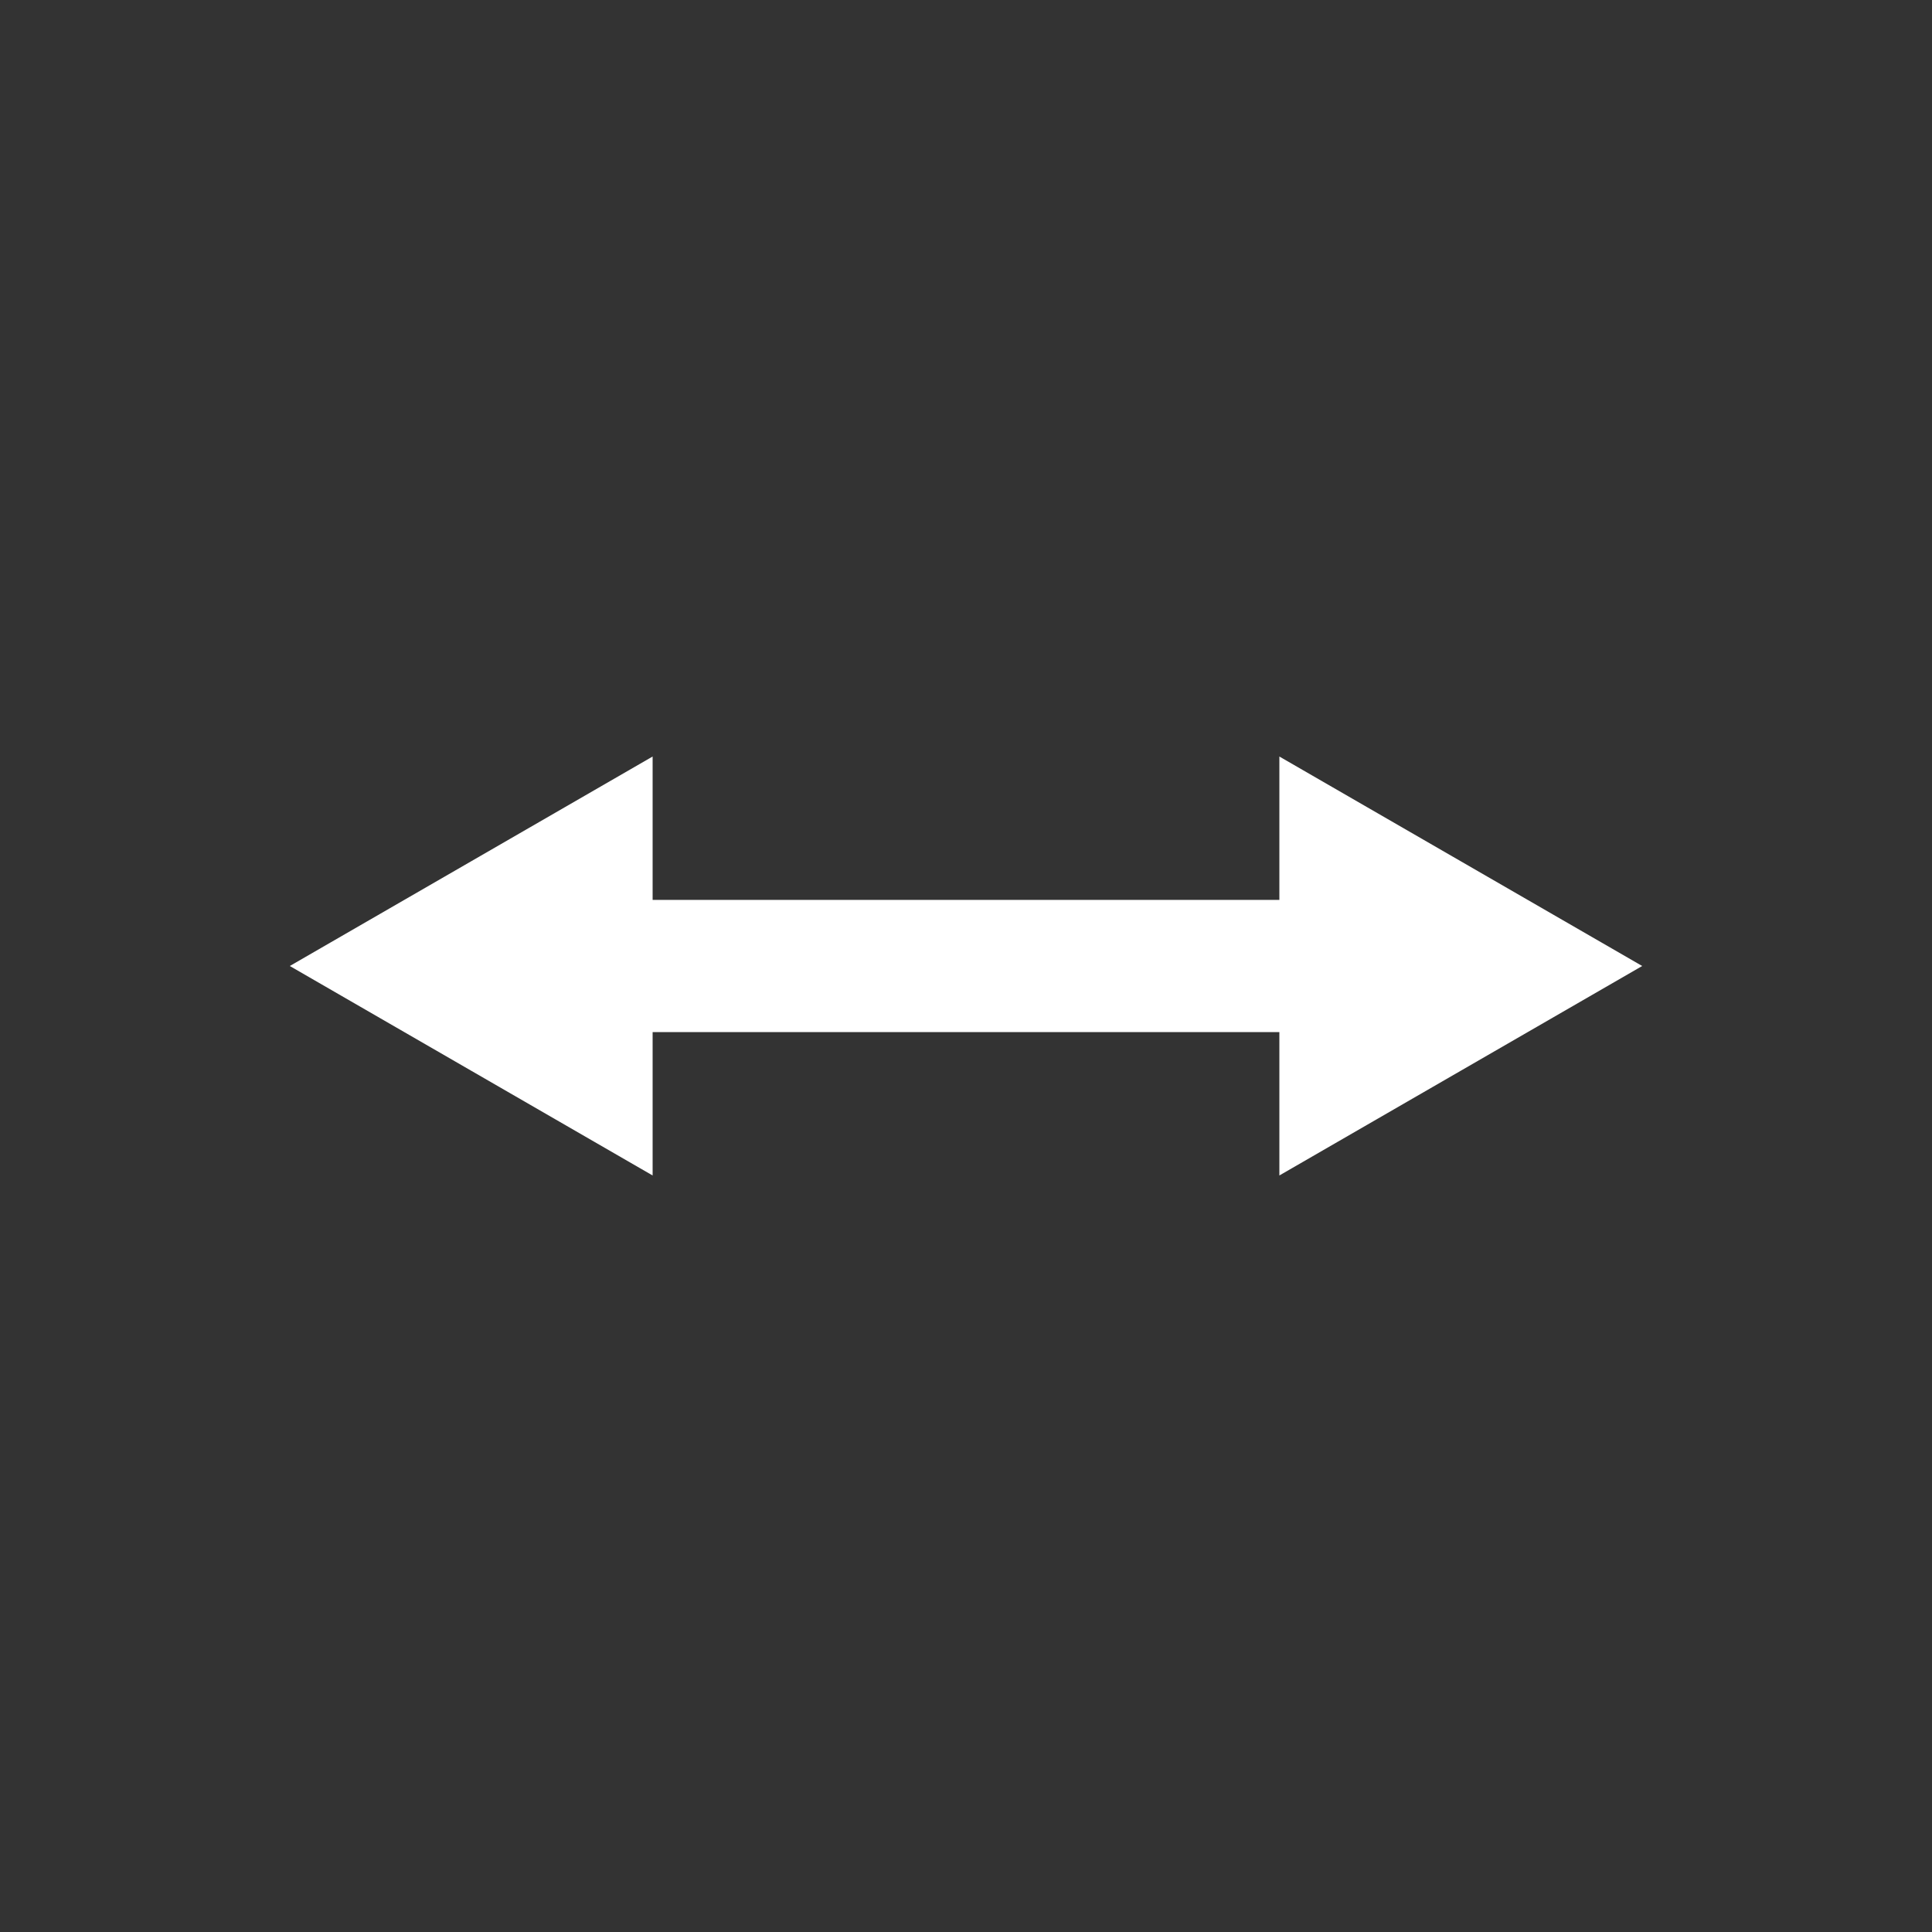 <?xml version="1.0"?>
<svg xmlns="http://www.w3.org/2000/svg" xmlns:xlink="http://www.w3.org/1999/xlink" xmlns:svgjs="http://svgjs.com/svgjs" version="1.1" width="40" height="40" x="0" y="0" viewBox="0 0 572.156 572.156" style="enable-background:new 0 0 512 512" xml:space="preserve" class=""><rect x="0" y="0" width="572.156" height="572.156" fill="#333333" stroke="none"/><g transform="matrix(0.7,0,0,0.7,85.823,85.823)">
<g xmlns="http://www.w3.org/2000/svg">
	<polygon points="495.405,241.769 418.657,197.457 418.657,258.115 153.498,258.115 153.498,197.457 76.751,241.767 0,286.078    76.751,330.387 153.498,374.699 153.498,314.042 418.657,314.042 418.657,374.699 495.405,330.389 572.156,286.078  " fill="#ffffff" data-original="#000000" style="" class=""/>
</g>
<g xmlns="http://www.w3.org/2000/svg">
</g>
<g xmlns="http://www.w3.org/2000/svg">
</g>
<g xmlns="http://www.w3.org/2000/svg">
</g>
<g xmlns="http://www.w3.org/2000/svg">
</g>
<g xmlns="http://www.w3.org/2000/svg">
</g>
<g xmlns="http://www.w3.org/2000/svg">
</g>
<g xmlns="http://www.w3.org/2000/svg">
</g>
<g xmlns="http://www.w3.org/2000/svg">
</g>
<g xmlns="http://www.w3.org/2000/svg">
</g>
<g xmlns="http://www.w3.org/2000/svg">
</g>
<g xmlns="http://www.w3.org/2000/svg">
</g>
<g xmlns="http://www.w3.org/2000/svg">
</g>
<g xmlns="http://www.w3.org/2000/svg">
</g>
<g xmlns="http://www.w3.org/2000/svg">
</g>
<g xmlns="http://www.w3.org/2000/svg">
</g>
</g></svg>
